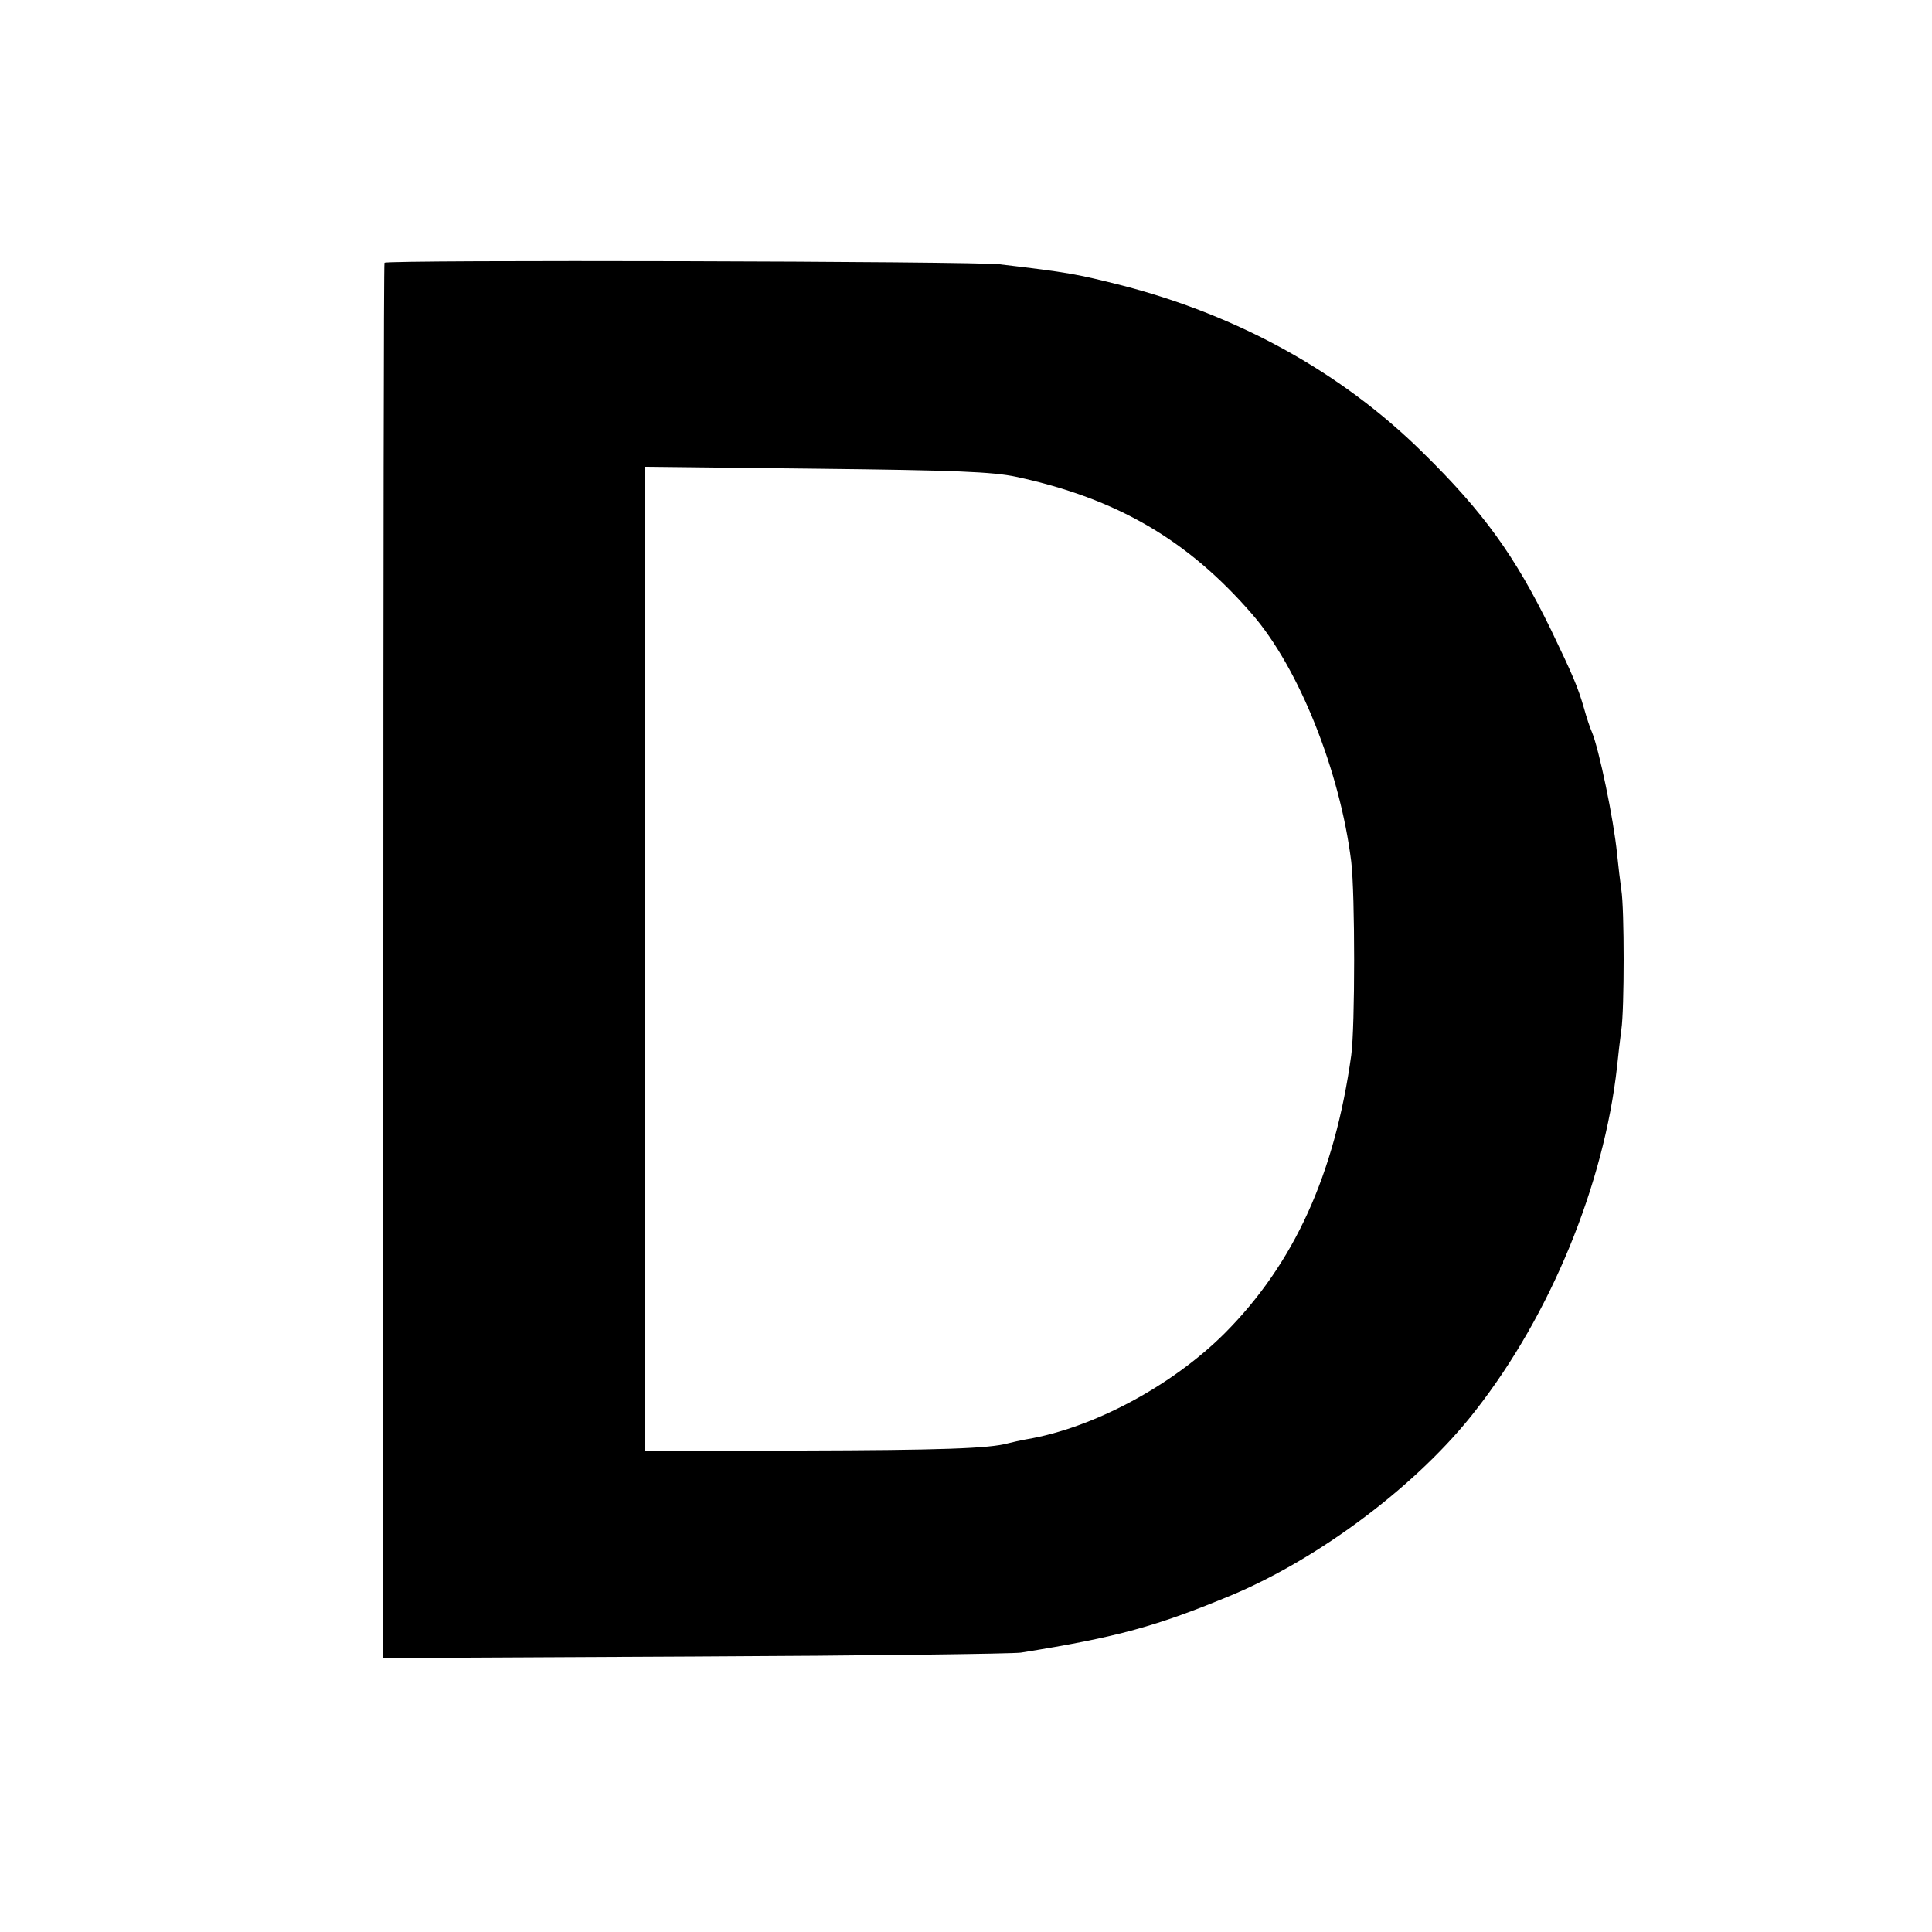 <?xml version="1.0" standalone="no"?>
<!DOCTYPE svg PUBLIC "-//W3C//DTD SVG 20010904//EN"
 "http://www.w3.org/TR/2001/REC-SVG-20010904/DTD/svg10.dtd">
<svg version="1.0" xmlns="http://www.w3.org/2000/svg"
 width="500pt" height="500pt" viewBox="0 0 500 500"
 preserveAspectRatio="xMidYMid meet">
<g transform="translate(0,500) scale(0.1,-0.1)"
fill="#000000" stroke="none">
<path d="M995 4320 c-2 -3 -3 -816 -3 -1808 l-1 -1803 807 4 c444 2 824 7 844
10 250 40 351 68 546 149 229 96 484 288 631 478 194 248 332 584 366 890 3
30 8 73 11 95 8 53 8 313 0 362 -3 21 -8 63 -11 93 -9 91 -47 272 -65 315 -5
11 -14 38 -20 60 -17 59 -30 88 -86 205 -93 191 -174 304 -333 460 -209 206
-475 353 -776 431 -119 30 -140 34 -318 55 -62 8 -1587 12 -1592 4z m1635
-554 c260 -56 444 -163 611 -356 121 -140 227 -406 256 -640 10 -84 10 -428 0
-501 -43 -309 -148 -539 -327 -719 -136 -136 -341 -246 -514 -275 -17 -3 -38
-8 -46 -10 -49 -14 -179 -18 -537 -19 l-403 -2 0 1274 0 1274 443 -5 c358 -4
456 -8 517 -21z"/>
</g>
</svg>
